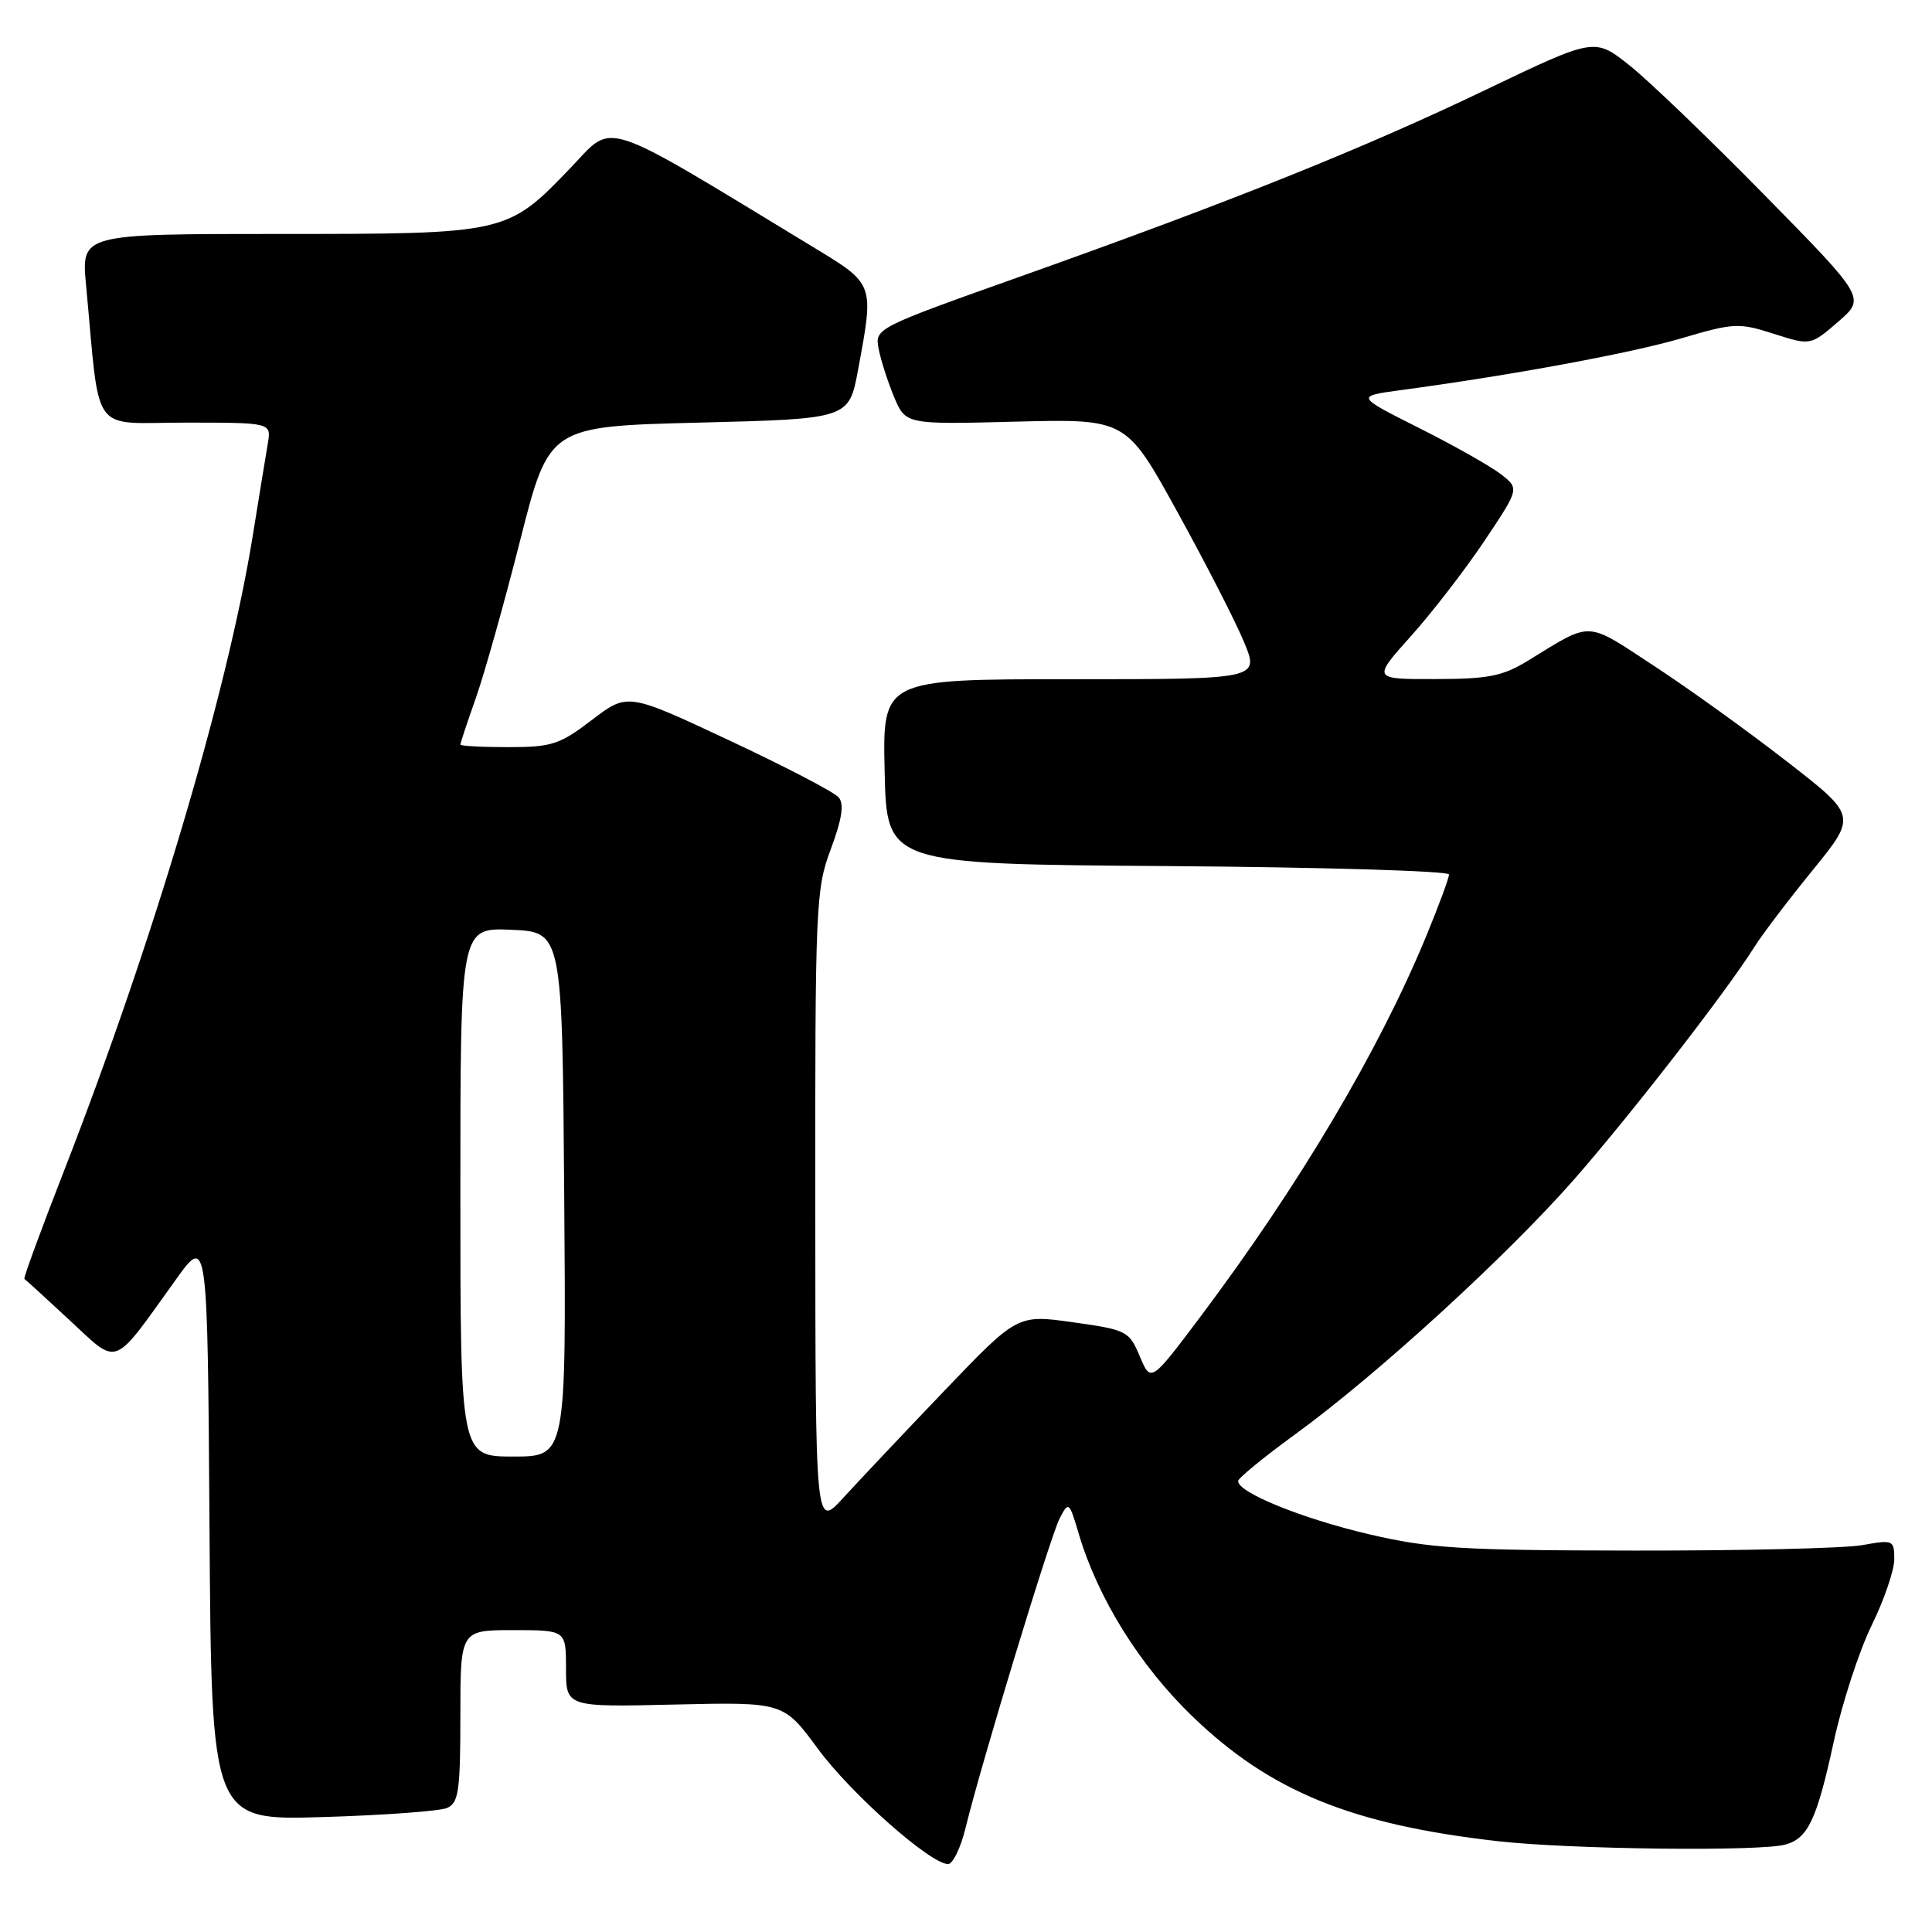 <?xml version="1.0" encoding="UTF-8" standalone="no"?>
<!DOCTYPE svg PUBLIC "-//W3C//DTD SVG 1.1//EN" "http://www.w3.org/Graphics/SVG/1.1/DTD/svg11.dtd" >
<svg xmlns="http://www.w3.org/2000/svg" xmlns:xlink="http://www.w3.org/1999/xlink" version="1.1" viewBox="0 0 256 256">
 <g >
 <path fill="currentColor"
d=" M 127.93 242.25 C 130.05 233.58 139.19 203.54 140.42 201.17 C 141.60 198.92 141.68 198.98 142.92 203.17 C 145.45 211.74 151.00 220.67 157.99 227.42 C 168.29 237.36 179.11 241.78 198.50 243.97 C 208.06 245.05 233.11 245.35 236.55 244.42 C 239.56 243.61 240.74 241.12 242.98 230.79 C 244.09 225.68 246.35 218.74 248.00 215.38 C 249.65 212.01 251.00 208.07 251.00 206.62 C 251.00 204.06 250.87 204.00 246.75 204.74 C 244.41 205.16 230.80 205.48 216.50 205.46 C 193.48 205.43 189.45 205.18 181.33 203.28 C 172.44 201.19 163.93 197.72 164.06 196.23 C 164.10 195.83 167.53 193.03 171.69 190.00 C 182.48 182.15 199.70 166.40 208.62 156.23 C 216.14 147.64 228.75 131.39 232.45 125.50 C 233.48 123.85 236.97 119.26 240.19 115.30 C 246.05 108.10 246.05 108.10 236.77 100.90 C 231.67 96.93 223.75 91.23 219.16 88.23 C 210.01 82.23 211.07 82.27 202.50 87.52 C 199.11 89.60 197.24 89.97 190.17 89.98 C 181.84 90.00 181.84 90.00 186.99 84.25 C 189.82 81.09 194.20 75.41 196.73 71.62 C 201.32 64.75 201.32 64.75 198.91 62.86 C 197.58 61.82 192.71 59.06 188.07 56.73 C 179.65 52.50 179.65 52.50 185.57 51.70 C 200.30 49.72 216.11 46.80 222.82 44.82 C 229.74 42.78 230.42 42.75 235.03 44.23 C 239.91 45.79 239.91 45.79 243.56 42.64 C 247.20 39.48 247.20 39.48 233.85 25.89 C 226.51 18.41 218.43 10.65 215.89 8.64 C 211.29 4.99 211.29 4.99 196.89 11.89 C 180.58 19.71 163.18 26.69 135.20 36.64 C 116.03 43.45 115.91 43.52 116.42 46.20 C 116.70 47.68 117.62 50.55 118.46 52.57 C 120.00 56.25 120.00 56.25 134.61 55.87 C 149.22 55.50 149.22 55.50 155.99 67.80 C 159.72 74.56 163.70 82.32 164.83 85.05 C 166.89 90.00 166.89 90.00 141.91 90.00 C 116.94 90.00 116.94 90.00 117.22 102.25 C 117.50 114.50 117.50 114.50 154.75 114.76 C 175.24 114.91 192.00 115.41 192.00 115.87 C 192.00 116.34 190.64 120.03 188.97 124.07 C 182.73 139.19 172.15 157.04 159.15 174.35 C 152.50 183.21 152.50 183.21 151.03 179.73 C 149.62 176.37 149.31 176.21 142.19 175.21 C 134.81 174.17 134.81 174.17 125.08 184.34 C 119.73 189.93 113.72 196.30 111.71 198.50 C 108.05 202.50 108.05 202.50 108.03 160.29 C 108.00 119.90 108.09 117.83 110.09 112.50 C 111.57 108.53 111.87 106.55 111.13 105.66 C 110.56 104.97 104.03 101.57 96.62 98.10 C 83.16 91.79 83.16 91.79 78.44 95.39 C 74.16 98.66 73.12 99.00 67.36 99.00 C 63.86 99.00 61.00 98.85 61.00 98.66 C 61.00 98.47 61.93 95.66 63.08 92.41 C 64.22 89.16 66.86 79.75 68.95 71.50 C 72.76 56.50 72.76 56.50 92.62 56.00 C 112.49 55.50 112.49 55.50 113.70 49.00 C 115.83 37.51 115.90 37.69 107.75 32.74 C 79.18 15.40 81.43 16.15 75.70 22.14 C 67.21 31.00 67.20 31.00 36.98 31.00 C 10.77 31.00 10.77 31.00 11.40 37.75 C 13.31 58.06 11.83 56.00 24.57 56.00 C 35.95 56.00 35.95 56.00 35.49 58.75 C 35.23 60.26 34.33 65.78 33.49 71.00 C 30.13 91.76 20.30 124.82 8.43 155.28 C 5.42 162.99 3.08 169.37 3.23 169.46 C 3.38 169.55 6.08 172.01 9.23 174.94 C 15.80 181.03 14.79 181.41 23.27 169.60 C 27.50 163.70 27.50 163.70 27.76 202.46 C 28.02 241.22 28.02 241.22 42.76 240.77 C 50.87 240.53 58.29 239.98 59.25 239.56 C 60.77 238.89 61.00 237.28 61.00 227.39 C 61.00 216.00 61.00 216.00 68.00 216.00 C 75.00 216.00 75.00 216.00 75.00 221.10 C 75.00 226.20 75.00 226.20 89.41 225.86 C 103.82 225.53 103.82 225.53 108.38 231.73 C 112.76 237.68 123.29 247.00 125.63 247.00 C 126.25 247.00 127.29 244.86 127.93 242.25 Z  M 61.00 157.95 C 61.00 122.91 61.00 122.91 67.75 123.20 C 74.50 123.50 74.50 123.50 74.76 158.25 C 75.03 193.00 75.03 193.00 68.01 193.00 C 61.00 193.00 61.00 193.00 61.00 157.95 Z "/>
</g>
</svg>